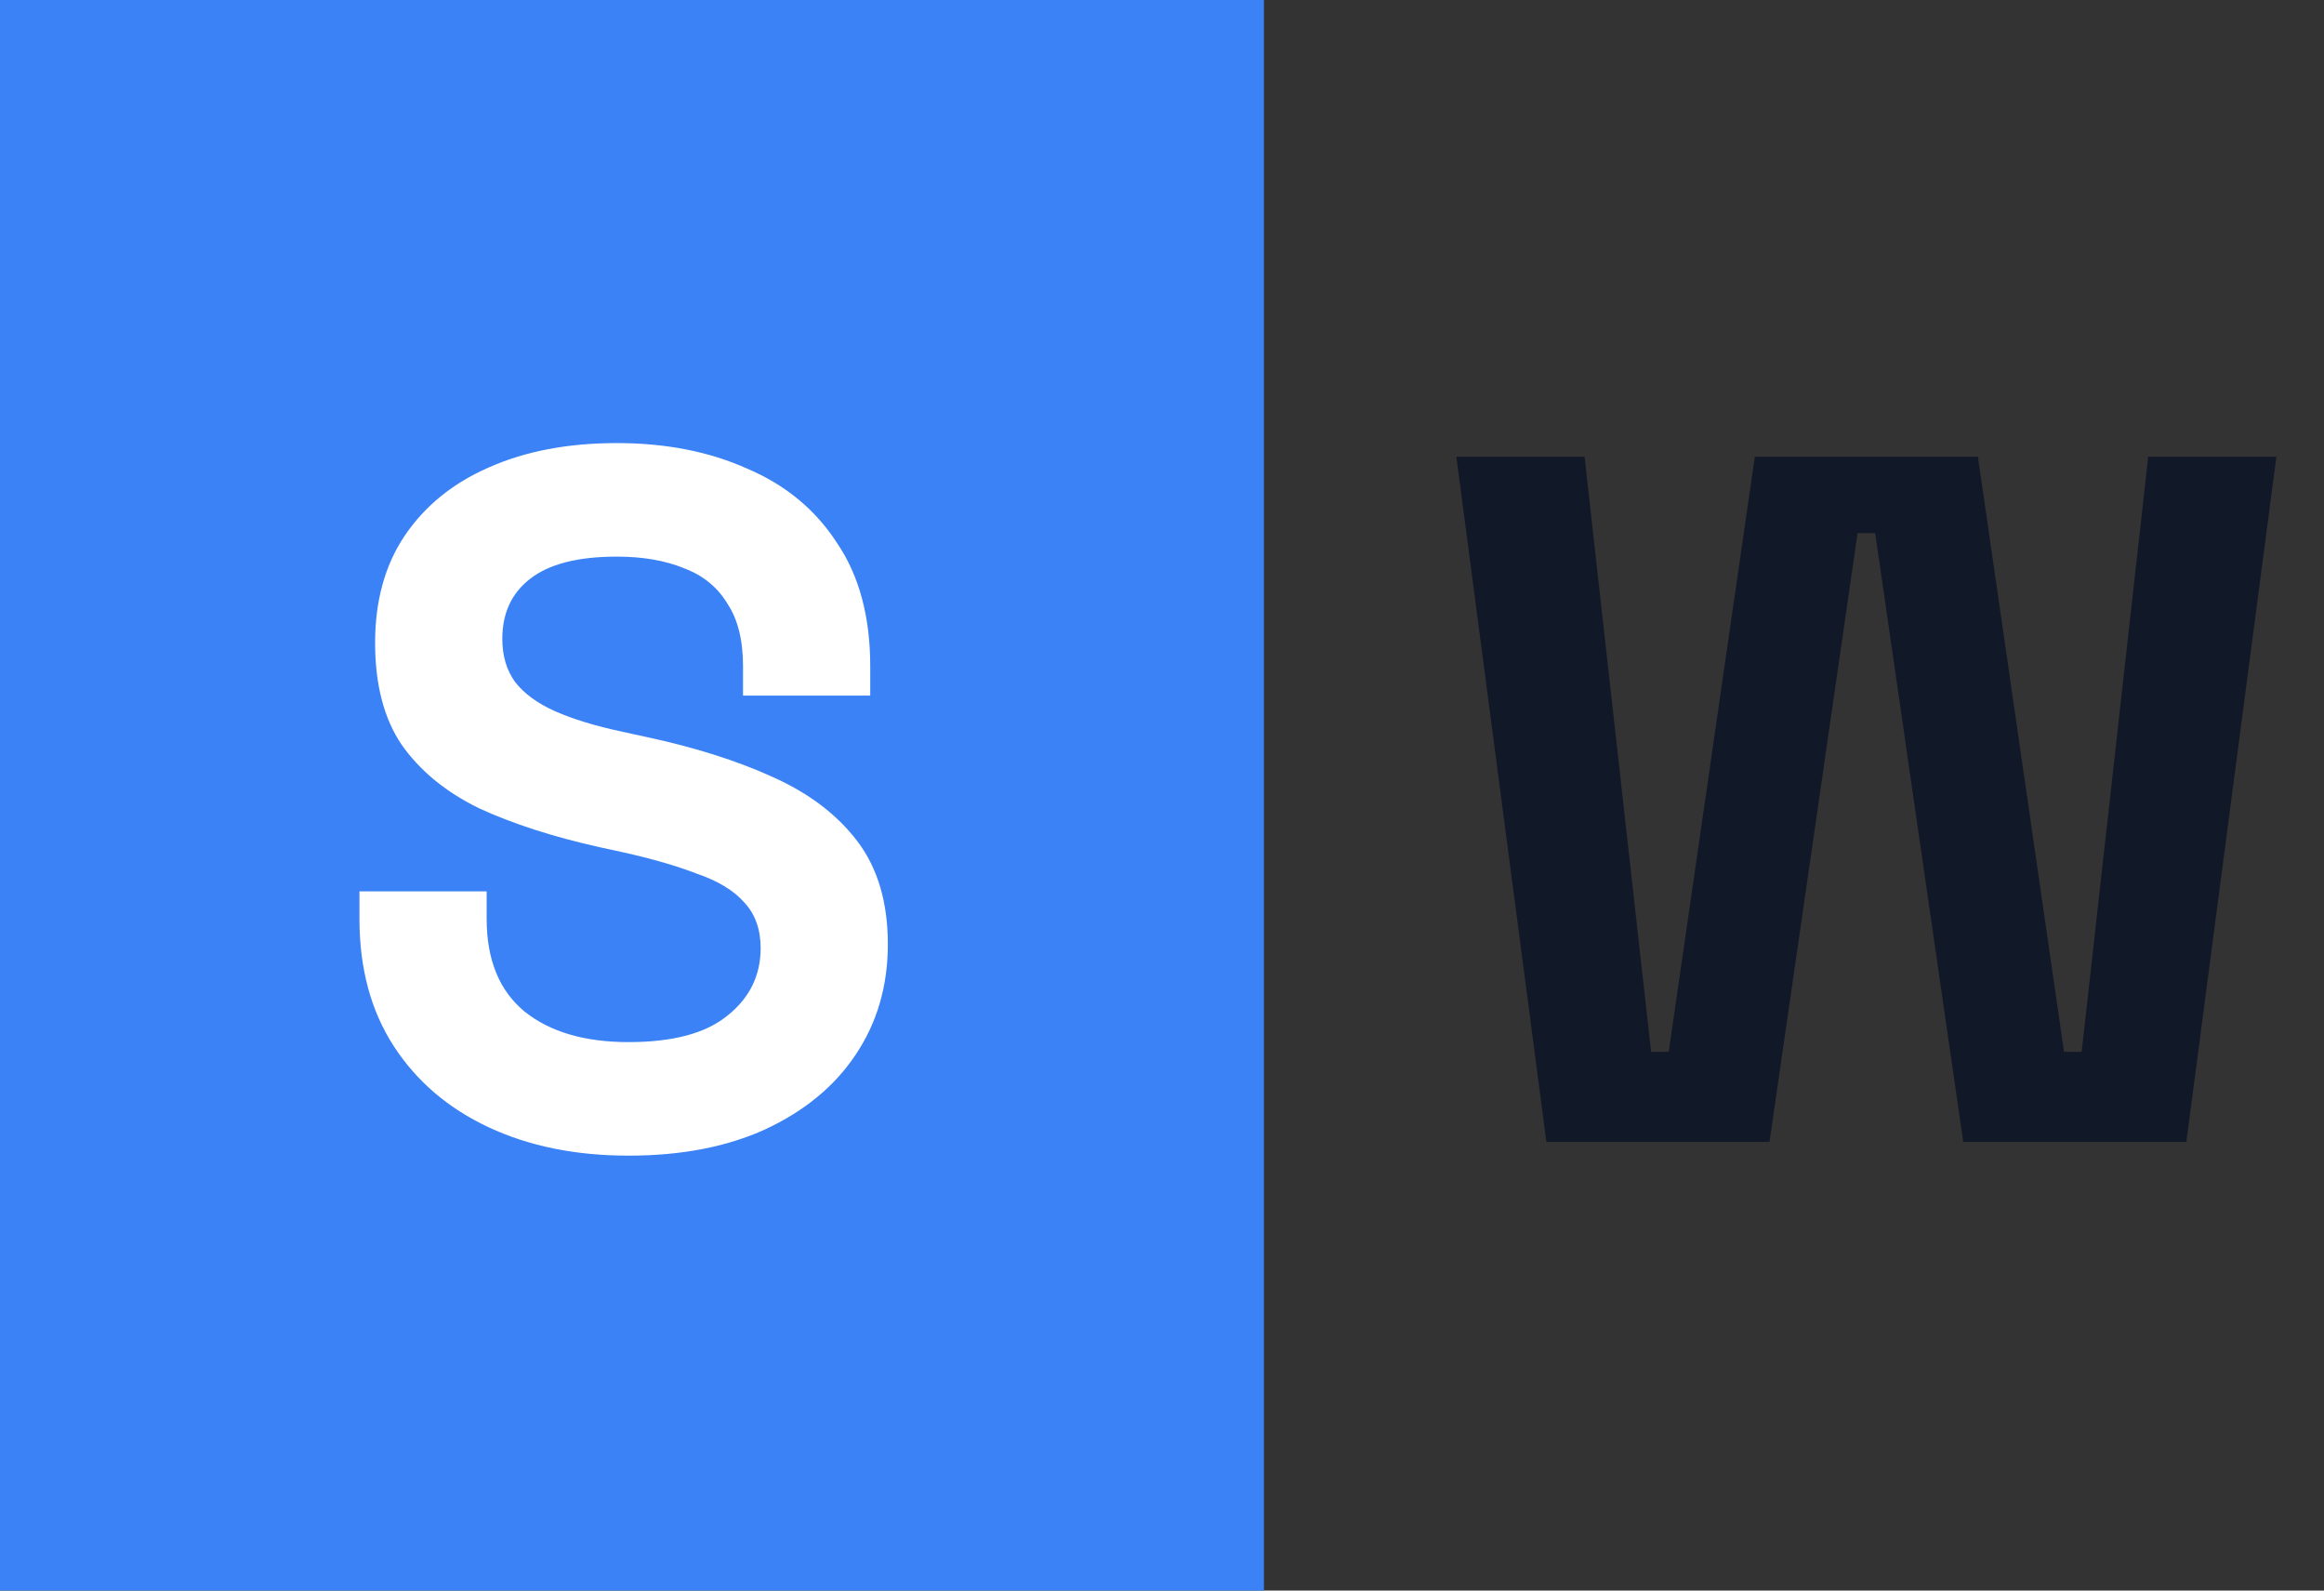 <svg width="57" height="39" viewBox="0 0 57 39" fill="none" xmlns="http://www.w3.org/2000/svg">
<rect x="0" y="0" width="57" height="39" fill="#333333" stroke="none"/>
<rect width="31" height="39" fill="#3B82F6"/>
<path d="M15.416 28.336C14.12 28.336 12.976 28.104 11.984 27.64C10.992 27.176 10.216 26.512 9.656 25.648C9.096 24.784 8.816 23.744 8.816 22.528V21.856H11.936V22.528C11.936 23.536 12.248 24.296 12.872 24.808C13.496 25.304 14.344 25.552 15.416 25.552C16.504 25.552 17.312 25.336 17.84 24.904C18.384 24.472 18.656 23.92 18.656 23.248C18.656 22.784 18.52 22.408 18.248 22.12C17.992 21.832 17.608 21.6 17.096 21.424C16.6 21.232 15.992 21.056 15.272 20.896L14.72 20.776C13.568 20.52 12.576 20.2 11.744 19.816C10.928 19.416 10.296 18.896 9.848 18.256C9.416 17.616 9.2 16.784 9.2 15.76C9.2 14.736 9.44 13.864 9.92 13.144C10.416 12.408 11.104 11.848 11.984 11.464C12.88 11.064 13.928 10.864 15.128 10.864C16.328 10.864 17.392 11.072 18.32 11.488C19.264 11.888 20 12.496 20.528 13.312C21.072 14.112 21.344 15.12 21.344 16.336V17.056H18.224V16.336C18.224 15.696 18.096 15.184 17.84 14.8C17.6 14.4 17.248 14.112 16.784 13.936C16.32 13.744 15.768 13.648 15.128 13.648C14.168 13.648 13.456 13.832 12.992 14.2C12.544 14.552 12.32 15.04 12.32 15.664C12.32 16.08 12.424 16.432 12.632 16.72C12.856 17.008 13.184 17.248 13.616 17.44C14.048 17.632 14.6 17.8 15.272 17.944L15.824 18.064C17.024 18.32 18.064 18.648 18.944 19.048C19.84 19.448 20.536 19.976 21.032 20.632C21.528 21.288 21.776 22.128 21.776 23.152C21.776 24.176 21.512 25.08 20.984 25.864C20.472 26.632 19.736 27.24 18.776 27.688C17.832 28.12 16.712 28.336 15.416 28.336Z" fill="white"/>
<path d="M37.928 28L35.72 11.2H38.864L40.496 25.792H40.928L43.04 11.2H48.512L50.624 25.792H51.056L52.688 11.2H55.832L53.624 28H48.152L45.992 13.072H45.56L43.4 28H37.928Z" fill="#111827"/>
</svg>
